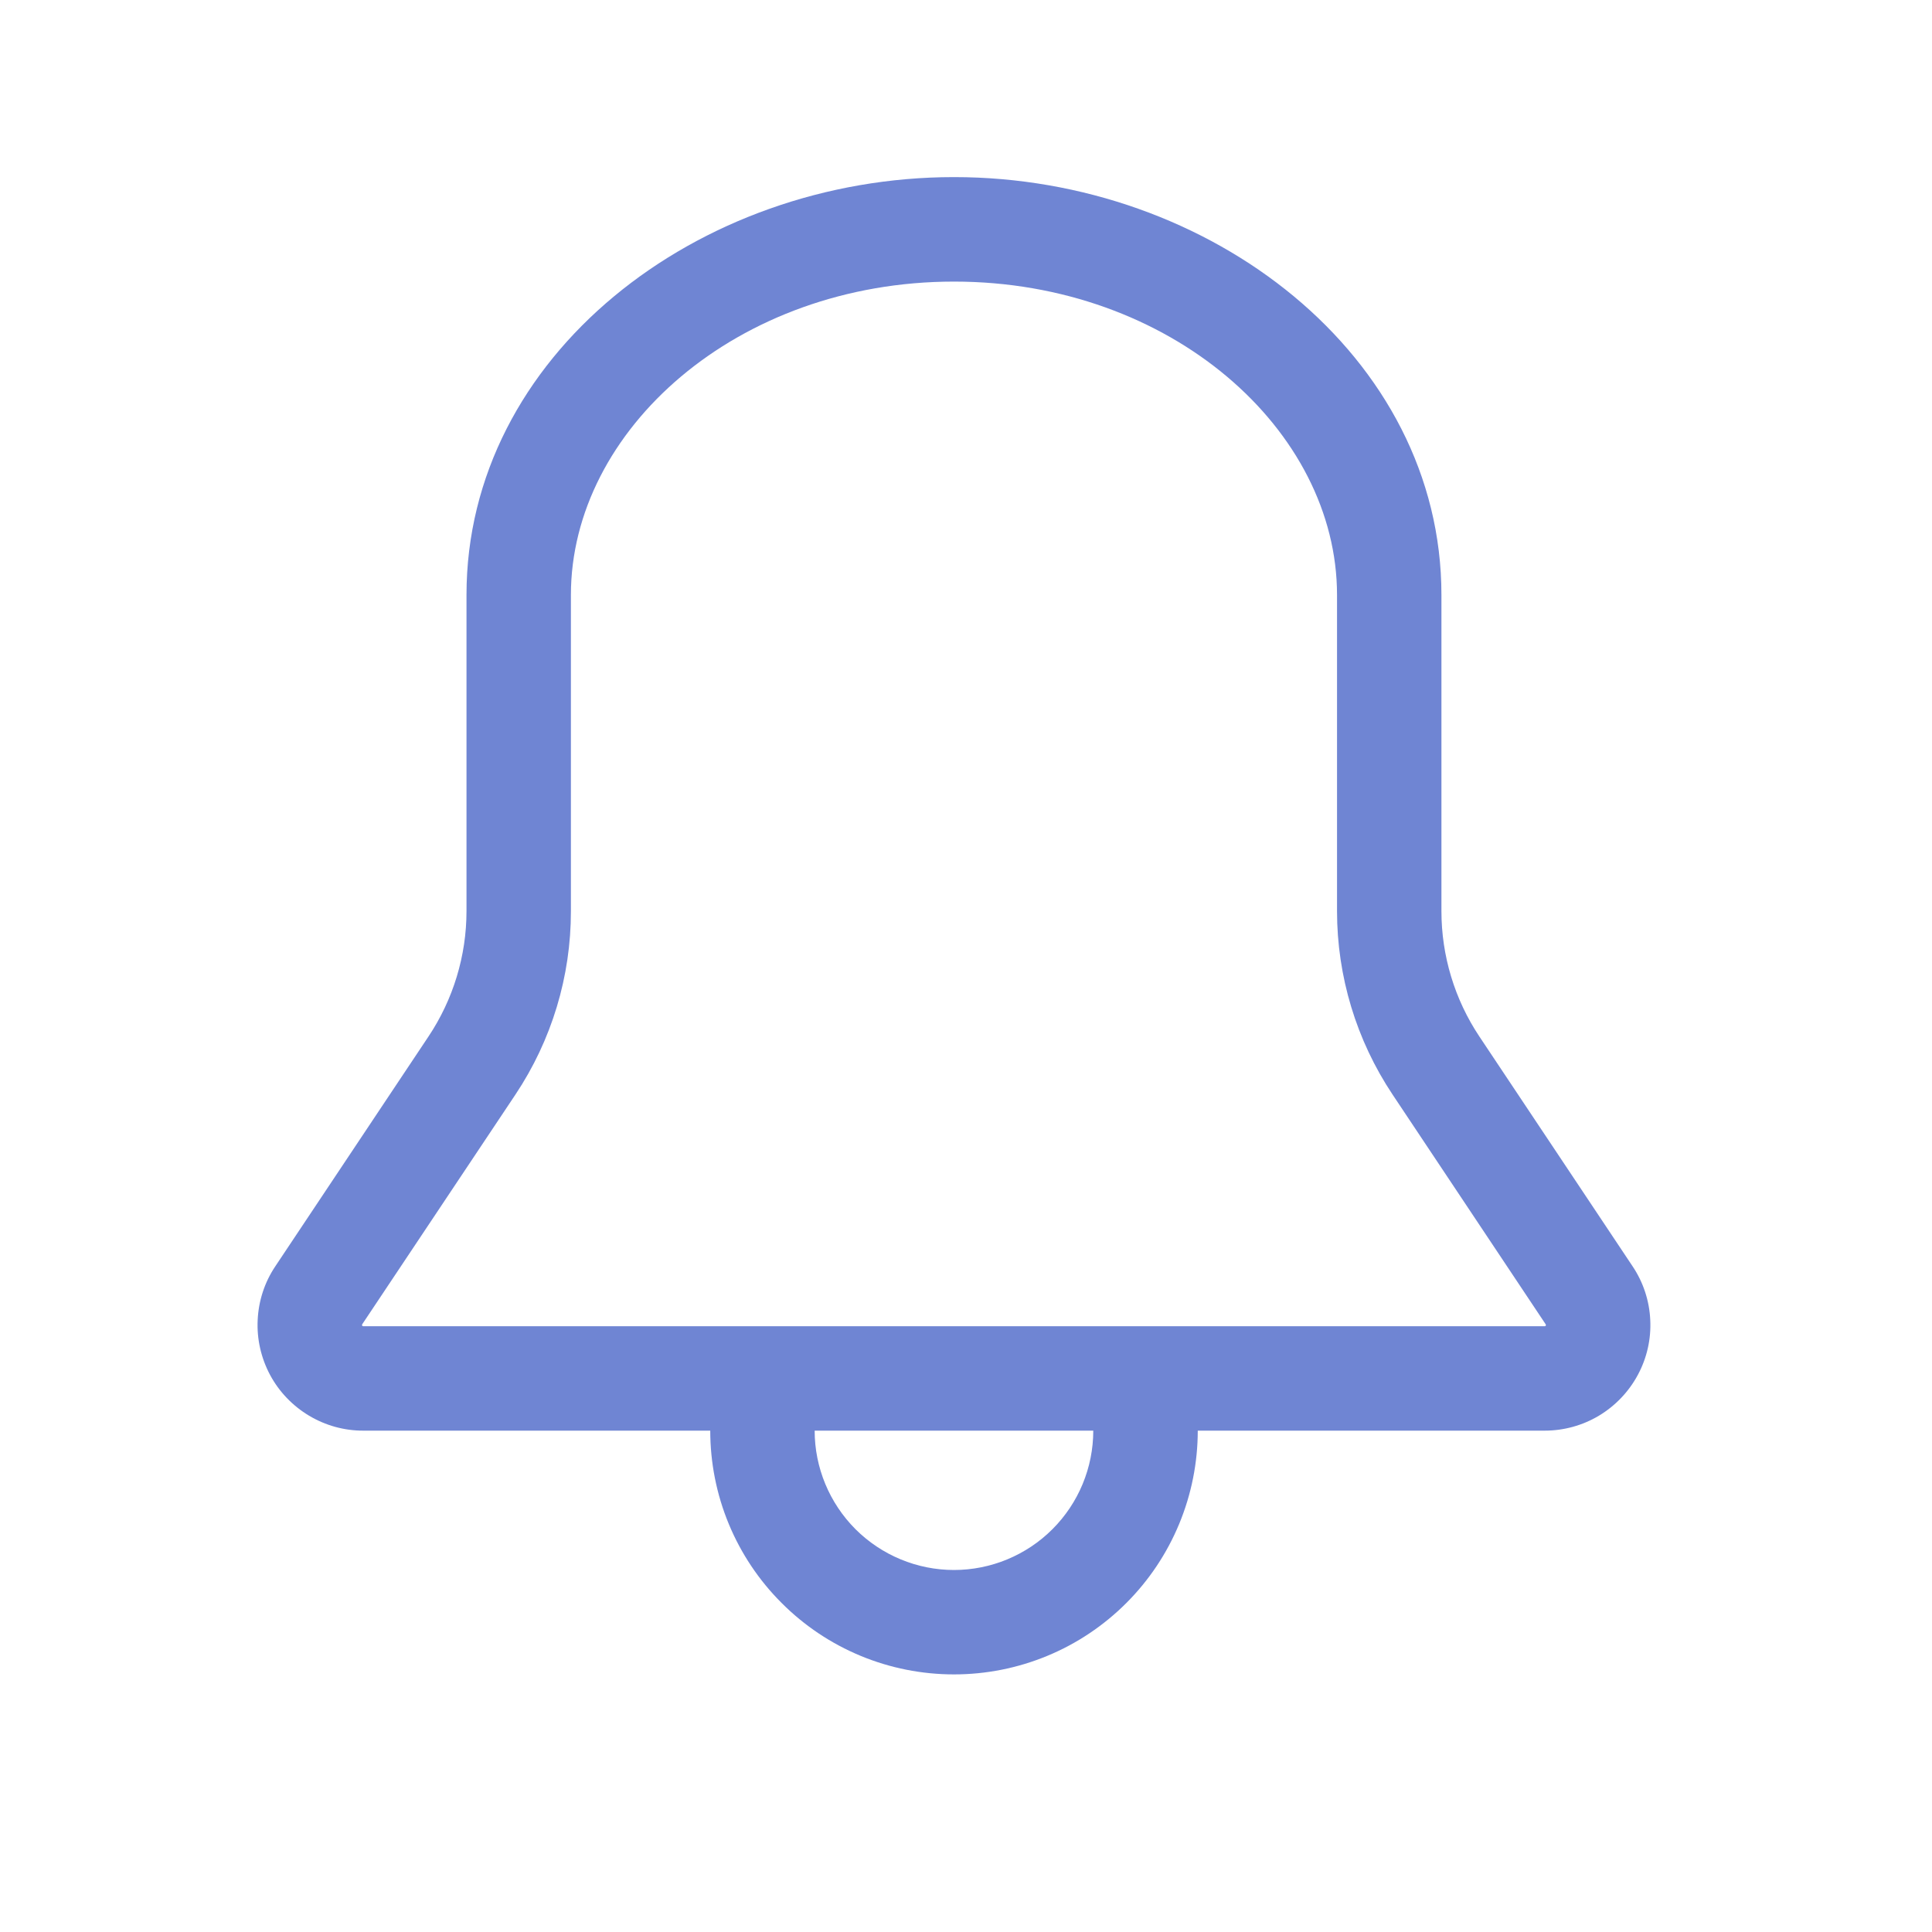 <svg width="24" height="24" viewBox="0 0 24 24" fill="none" xmlns="http://www.w3.org/2000/svg">
<path fill-rule="evenodd" clip-rule="evenodd" d="M11.851 2.2C8.665 2.2 5.795 4.419 5.795 7.391V11.318C5.795 11.873 5.63 12.416 5.322 12.877L3.419 15.732C3.287 15.929 3.212 16.159 3.201 16.397C3.189 16.634 3.243 16.87 3.355 17.08C3.467 17.289 3.635 17.464 3.839 17.586C4.043 17.708 4.276 17.773 4.514 17.772H8.823C8.823 18.17 8.901 18.564 9.053 18.931C9.205 19.298 9.428 19.632 9.71 19.913C9.991 20.195 10.325 20.418 10.692 20.57C11.059 20.722 11.453 20.8 11.851 20.8C12.248 20.8 12.642 20.722 13.009 20.57C13.377 20.418 13.71 20.195 13.992 19.913C14.273 19.632 14.496 19.298 14.648 18.931C14.8 18.564 14.879 18.17 14.879 17.772H19.189C19.426 17.772 19.659 17.708 19.863 17.586C20.067 17.463 20.234 17.288 20.346 17.079C20.459 16.869 20.512 16.633 20.5 16.396C20.489 16.158 20.413 15.928 20.281 15.731L18.378 12.877C18.07 12.415 17.906 11.873 17.906 11.318V7.391C17.906 4.419 15.035 2.2 11.851 2.2ZM7.092 7.391C7.092 5.346 9.154 3.498 11.851 3.498C14.547 3.498 16.609 5.346 16.609 7.391V11.318C16.609 12.129 16.849 12.922 17.299 13.597L19.201 16.451C19.203 16.454 19.204 16.457 19.204 16.46L19.203 16.465L19.2 16.47L19.195 16.474L19.189 16.475H4.513L4.507 16.474L4.501 16.47L4.498 16.465L4.497 16.459L4.5 16.45L6.403 13.597C6.853 12.922 7.093 12.129 7.092 11.318V7.391ZM13.581 17.772H10.12C10.12 18.231 10.303 18.671 10.627 18.996C10.952 19.32 11.392 19.503 11.851 19.503C12.309 19.503 12.75 19.32 13.074 18.996C13.399 18.671 13.581 18.231 13.581 17.772Z" fill="#6F85D3"/>
</svg>
